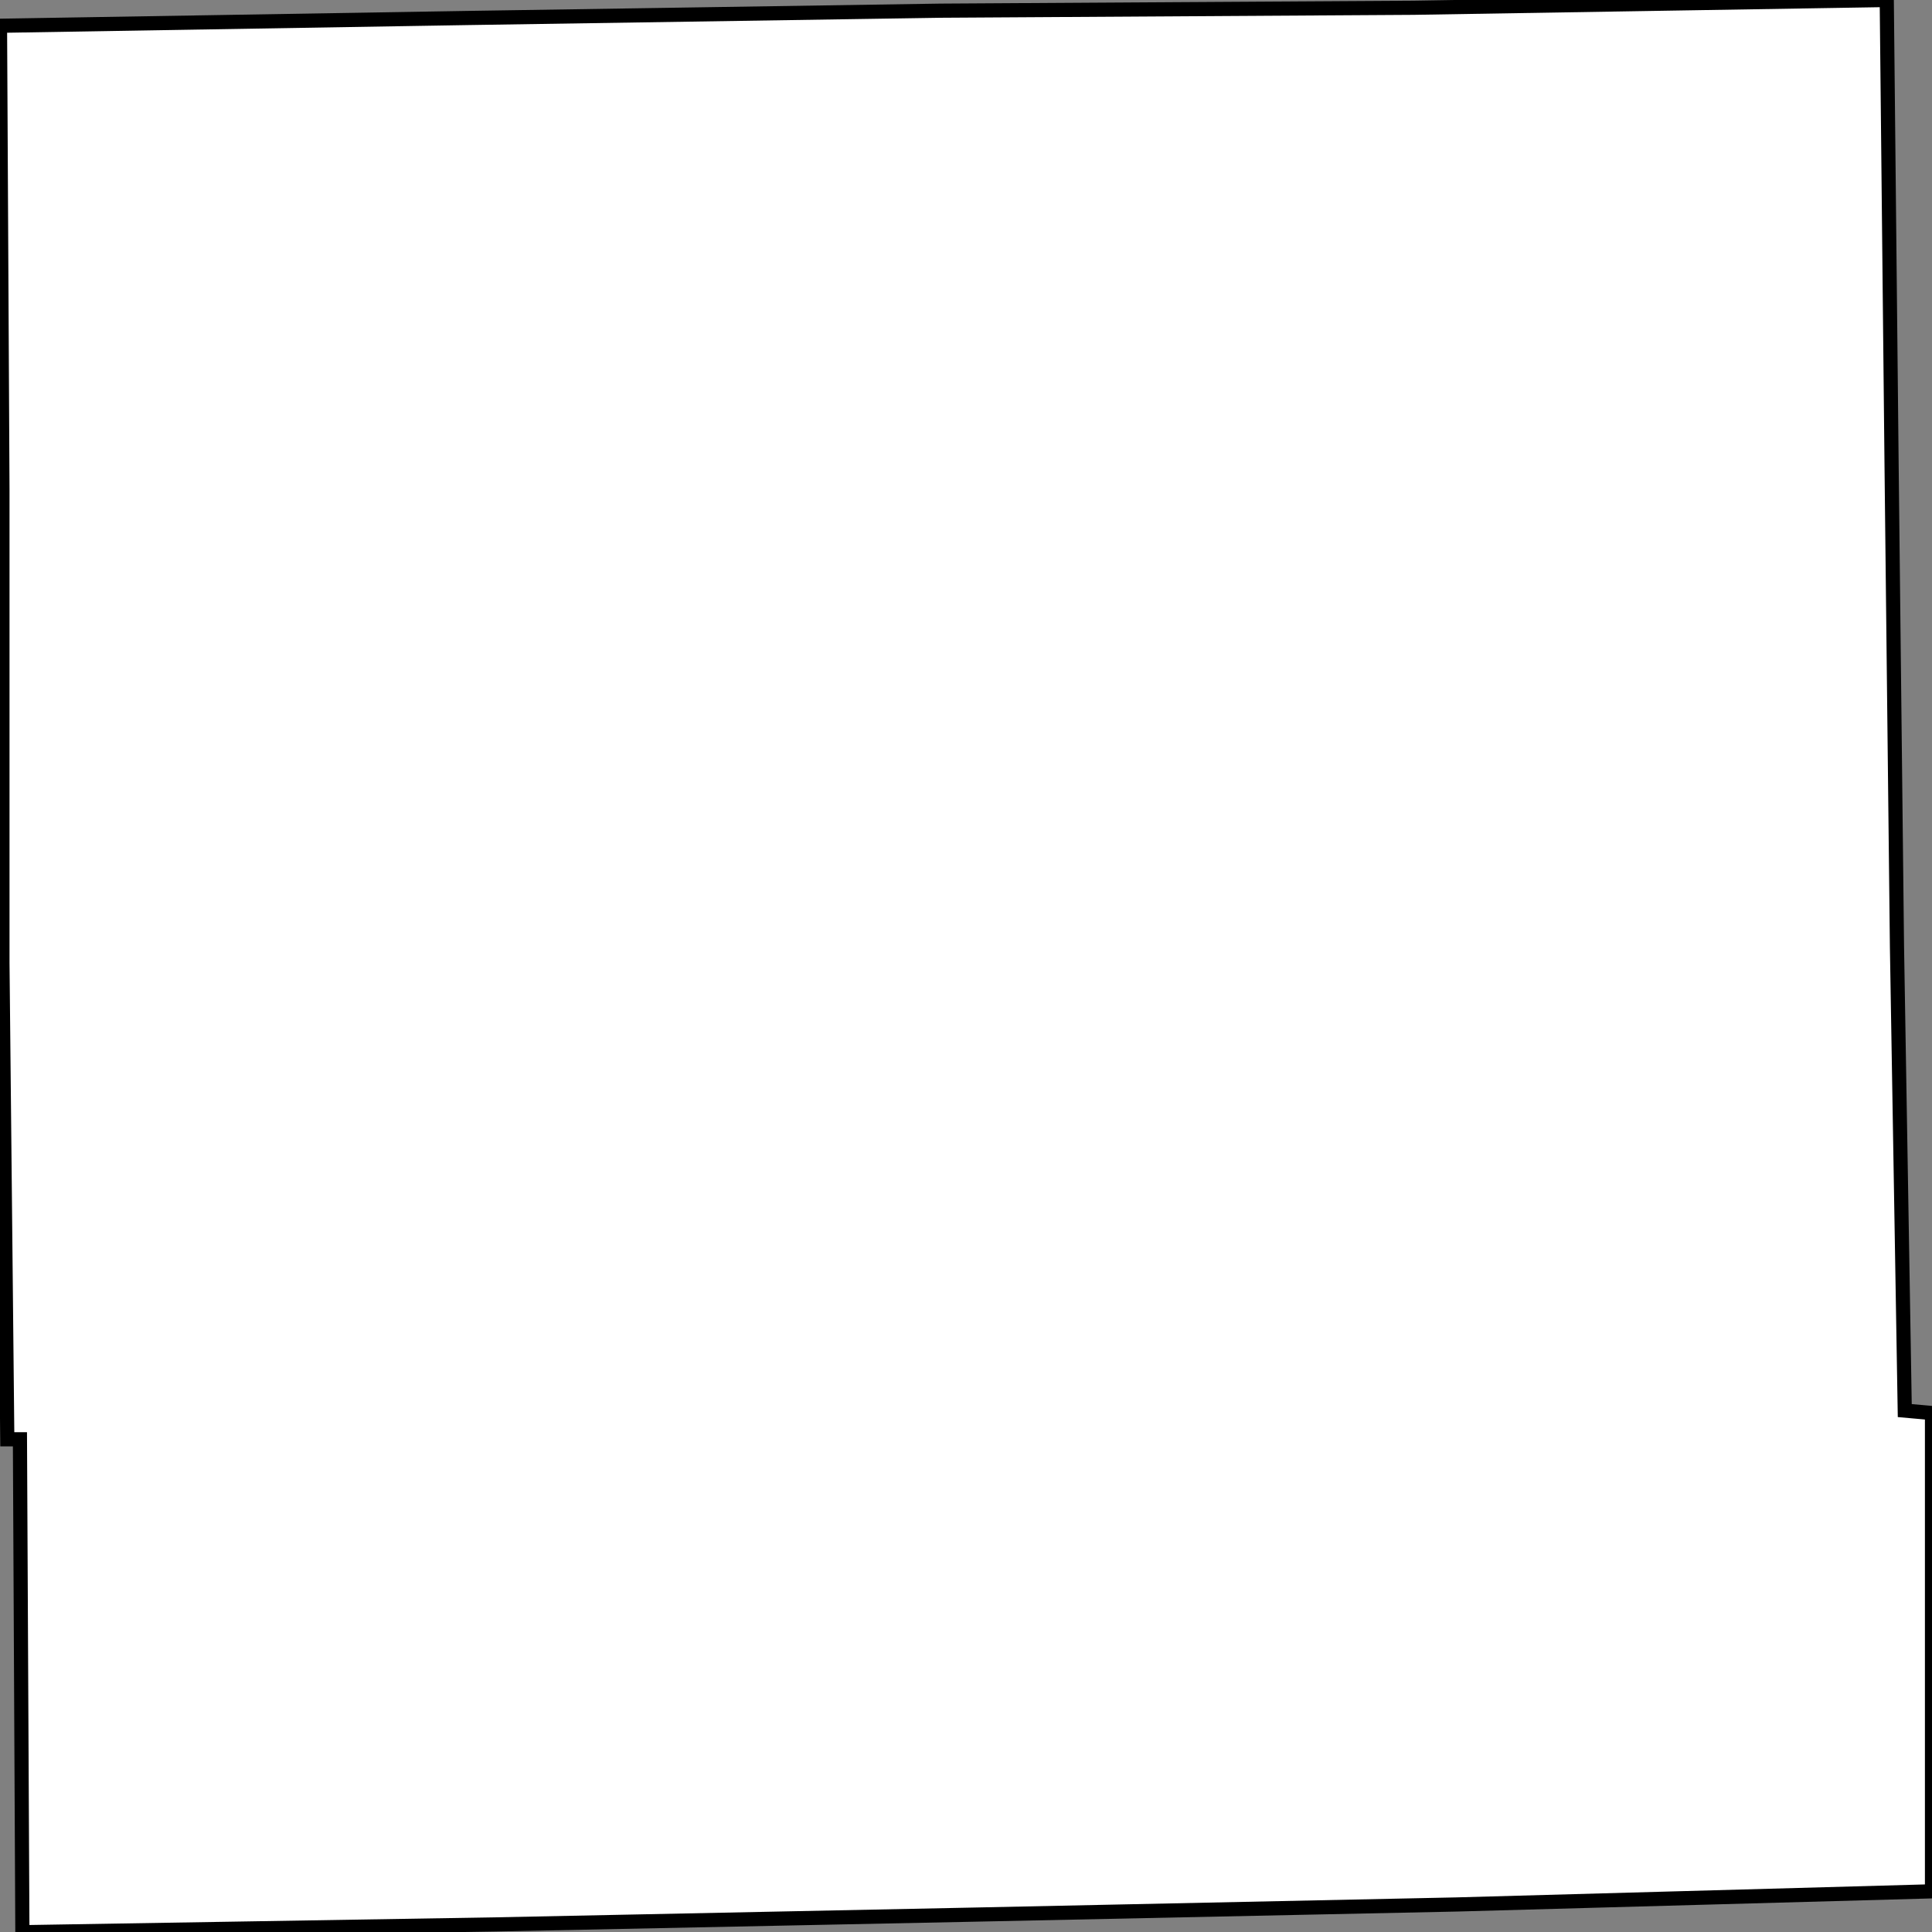 <svg height="136.423" width="136.409"><rect width="100%" height="100%" fill="#808080" stroke="none"/><path d="M 133.215,0 L 133.558,33.084 L 133.936,66.855 L 134.486,99.595 L 136.409,99.767 L 136.409,133.537 L 102.856,134.465 L 68.582,135.186 L 34.994,135.873 L 1.58,136.423 L 1.408,101.622 L 0.515,101.622 L 0.172,67.988 L 0.172,34.559 L 0,1.819 L 33.038,1.27 L 66.419,0.754 L 99.801,0.548 z" id="Iowa" style="fill:#ffffff;stroke:#000000;stroke-width:1;stroke-linejoin:miter;stroke-miterlimit:4;stroke-dasharray:none" />
</svg>